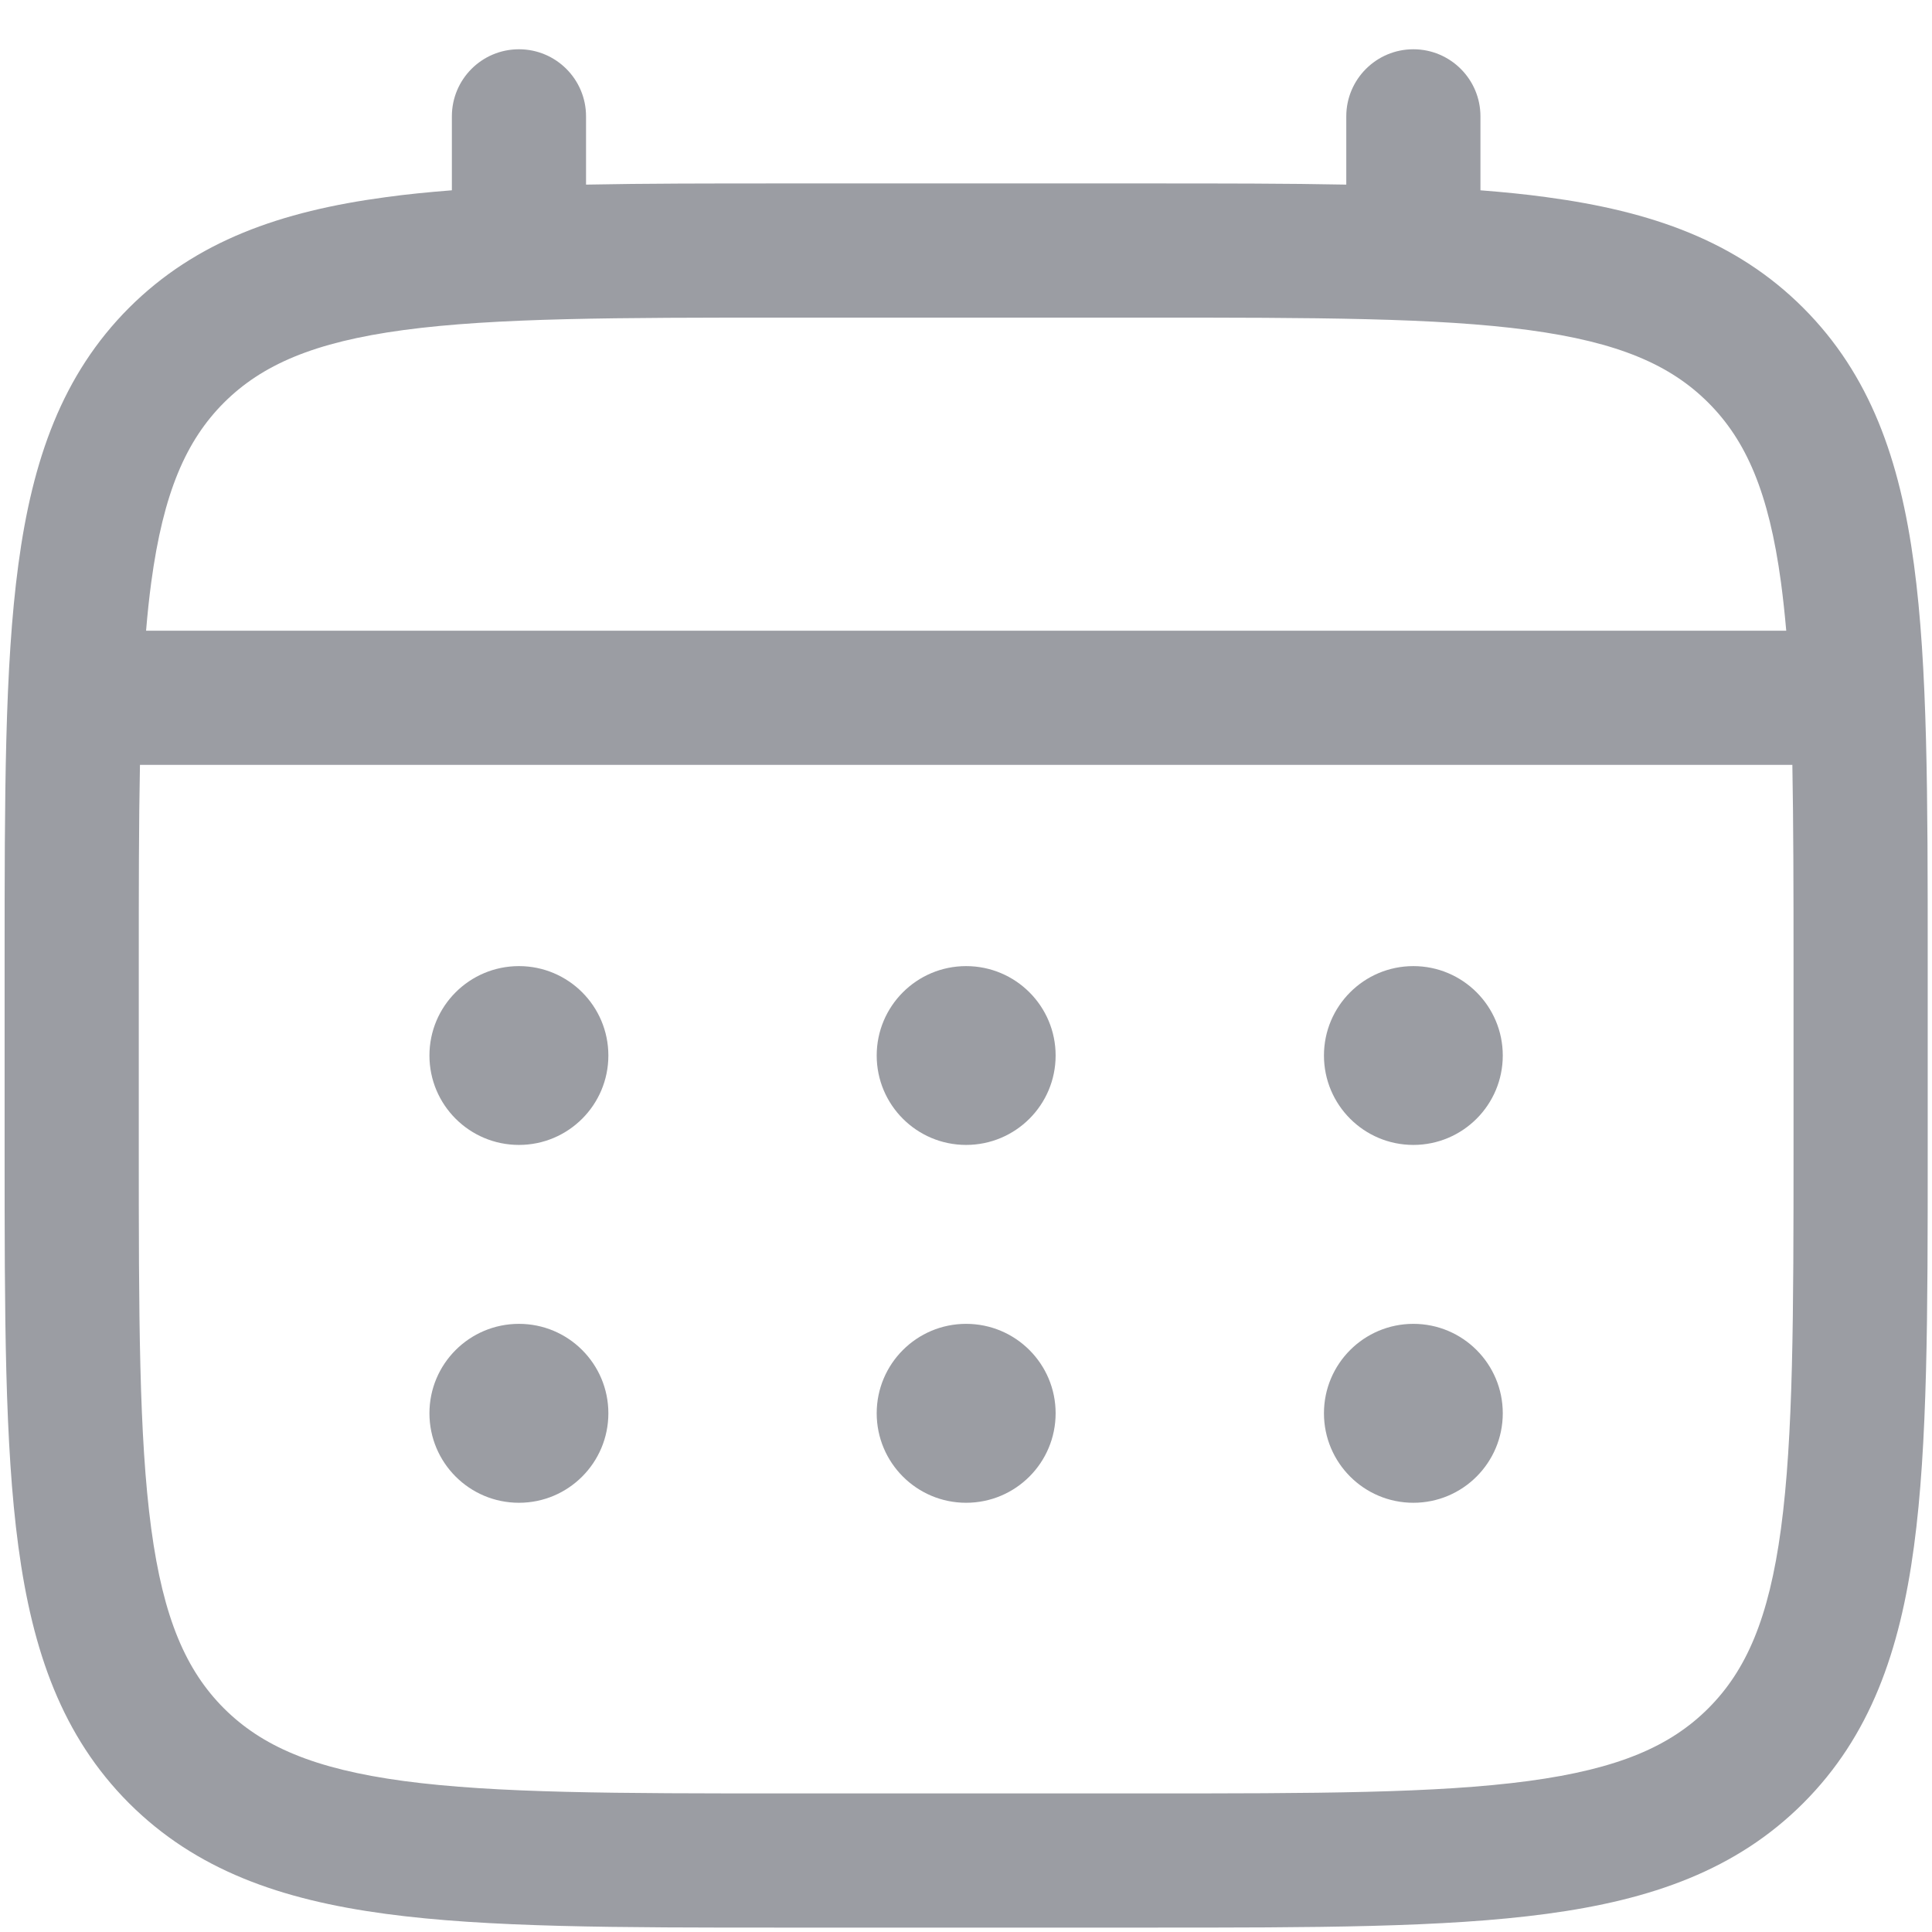 <svg width="18" height="18" viewBox="0 0 18 18" fill="none" xmlns="http://www.w3.org/2000/svg">
<path d="M13.168 10.667C13.628 10.667 14.001 10.294 14.001 9.834C14.001 9.374 13.628 9.001 13.168 9.001C12.708 9.001 12.335 9.374 12.335 9.834C12.335 10.294 12.708 10.667 13.168 10.667Z" fill="#9B9DA3"/>
<path d="M13.168 14.001C13.628 14.001 14.001 13.628 14.001 13.167C14.001 12.707 13.628 12.334 13.168 12.334C12.708 12.334 12.335 12.707 12.335 13.167C12.335 13.628 12.708 14.001 13.168 14.001Z" fill="#9B9DA3"/>
<path d="M9.835 9.834C9.835 10.294 9.462 10.667 9.001 10.667C8.541 10.667 8.168 10.294 8.168 9.834C8.168 9.374 8.541 9.001 9.001 9.001C9.462 9.001 9.835 9.374 9.835 9.834Z" fill="#9B9DA3"/>
<path d="M9.835 13.167C9.835 13.628 9.462 14.001 9.001 14.001C8.541 14.001 8.168 13.628 8.168 13.167C8.168 12.707 8.541 12.334 9.001 12.334C9.462 12.334 9.835 12.707 9.835 13.167Z" fill="#9B9DA3"/>
<path d="M4.835 10.667C5.295 10.667 5.668 10.294 5.668 9.834C5.668 9.374 5.295 9.001 4.835 9.001C4.374 9.001 4.001 9.374 4.001 9.834C4.001 10.294 4.374 10.667 4.835 10.667Z" fill="#9B9DA3"/>
<path d="M4.835 14.001C5.295 14.001 5.668 13.628 5.668 13.167C5.668 12.707 5.295 12.334 4.835 12.334C4.374 12.334 4.001 12.707 4.001 13.167C4.001 13.628 4.374 14.001 4.835 14.001Z" fill="#9B9DA3"/>
<path fill-rule="evenodd" clip-rule="evenodd" d="M4.835 0.459C5.18 0.459 5.46 0.739 5.46 1.084V1.72C6.011 1.709 6.619 1.709 7.288 1.709H10.715C11.383 1.709 11.991 1.709 12.543 1.72V1.084C12.543 0.739 12.823 0.459 13.168 0.459C13.513 0.459 13.793 0.739 13.793 1.084V1.773C14.01 1.79 14.215 1.81 14.409 1.837C15.386 1.968 16.177 2.245 16.8 2.868C17.424 3.492 17.701 4.283 17.832 5.26C17.96 6.209 17.96 7.422 17.96 8.954V10.714C17.96 12.246 17.96 13.459 17.832 14.408C17.701 15.385 17.424 16.176 16.8 16.8C16.177 17.423 15.386 17.7 14.409 17.831C13.46 17.959 12.246 17.959 10.715 17.959H7.288C5.756 17.959 4.543 17.959 3.594 17.831C2.617 17.7 1.826 17.423 1.202 16.8C0.579 16.176 0.302 15.385 0.171 14.408C0.043 13.459 0.043 12.246 0.043 10.714V8.954C0.043 7.422 0.043 6.209 0.171 5.26C0.302 4.283 0.579 3.492 1.202 2.868C1.826 2.245 2.617 1.968 3.594 1.837C3.788 1.81 3.993 1.79 4.21 1.773V1.084C4.21 0.739 4.489 0.459 4.835 0.459ZM3.76 3.075C2.922 3.188 2.439 3.4 2.086 3.752C1.734 4.105 1.522 4.588 1.409 5.426C1.39 5.568 1.374 5.718 1.361 5.876H16.642C16.628 5.718 16.612 5.568 16.593 5.426C16.48 4.588 16.269 4.105 15.916 3.752C15.564 3.4 15.081 3.188 14.242 3.075C13.386 2.96 12.257 2.959 10.668 2.959H7.335C5.746 2.959 4.617 2.96 3.76 3.075ZM1.293 9.001C1.293 8.289 1.293 7.67 1.304 7.126H16.699C16.709 7.67 16.71 8.289 16.71 9.001V10.667C16.71 12.256 16.708 13.385 16.593 14.242C16.48 15.08 16.269 15.563 15.916 15.916C15.564 16.268 15.081 16.48 14.242 16.593C13.386 16.708 12.257 16.709 10.668 16.709H7.335C5.746 16.709 4.617 16.708 3.76 16.593C2.922 16.48 2.439 16.268 2.086 15.916C1.734 15.563 1.522 15.08 1.409 14.242C1.294 13.385 1.293 12.256 1.293 10.667V9.001Z" fill="#9B9DA3"/>
</svg>
